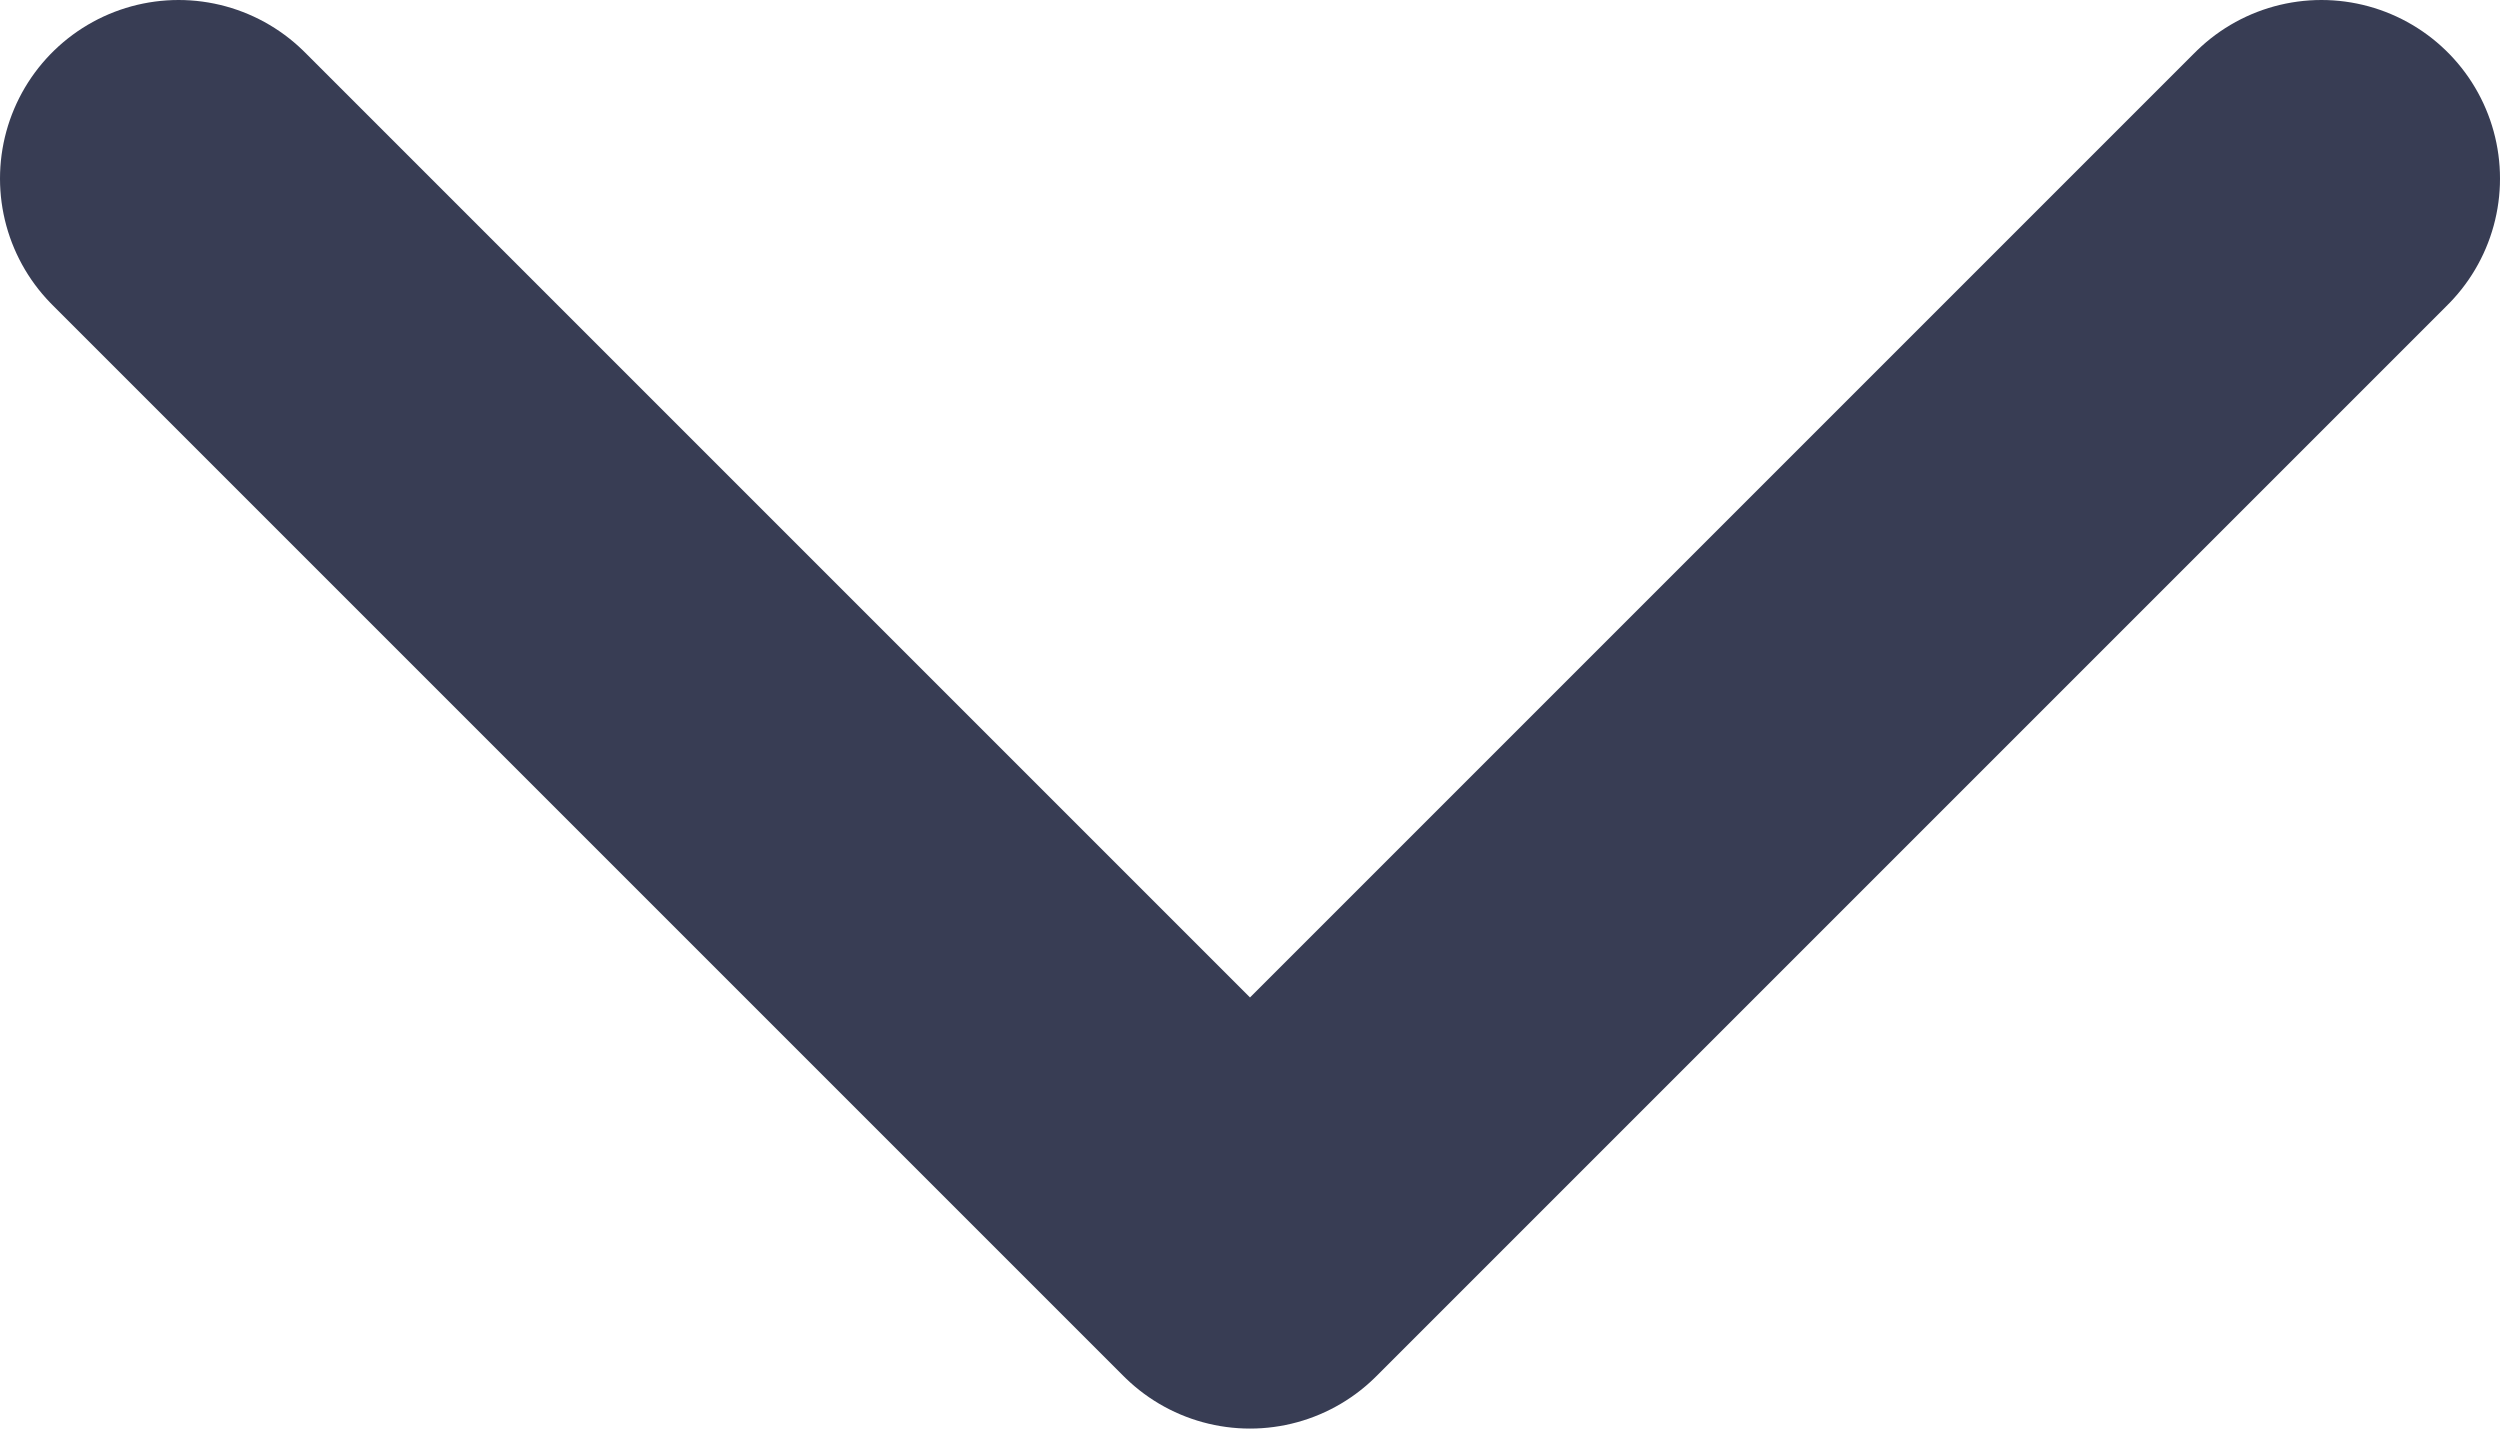 <svg width="14" height="8" viewBox="0 0 14 8" fill="none" xmlns="http://www.w3.org/2000/svg">
<path d="M13 1L7 7L1 1" stroke="#383D54" stroke-width="2" stroke-linecap="round" stroke-linejoin="round"/>
</svg>
